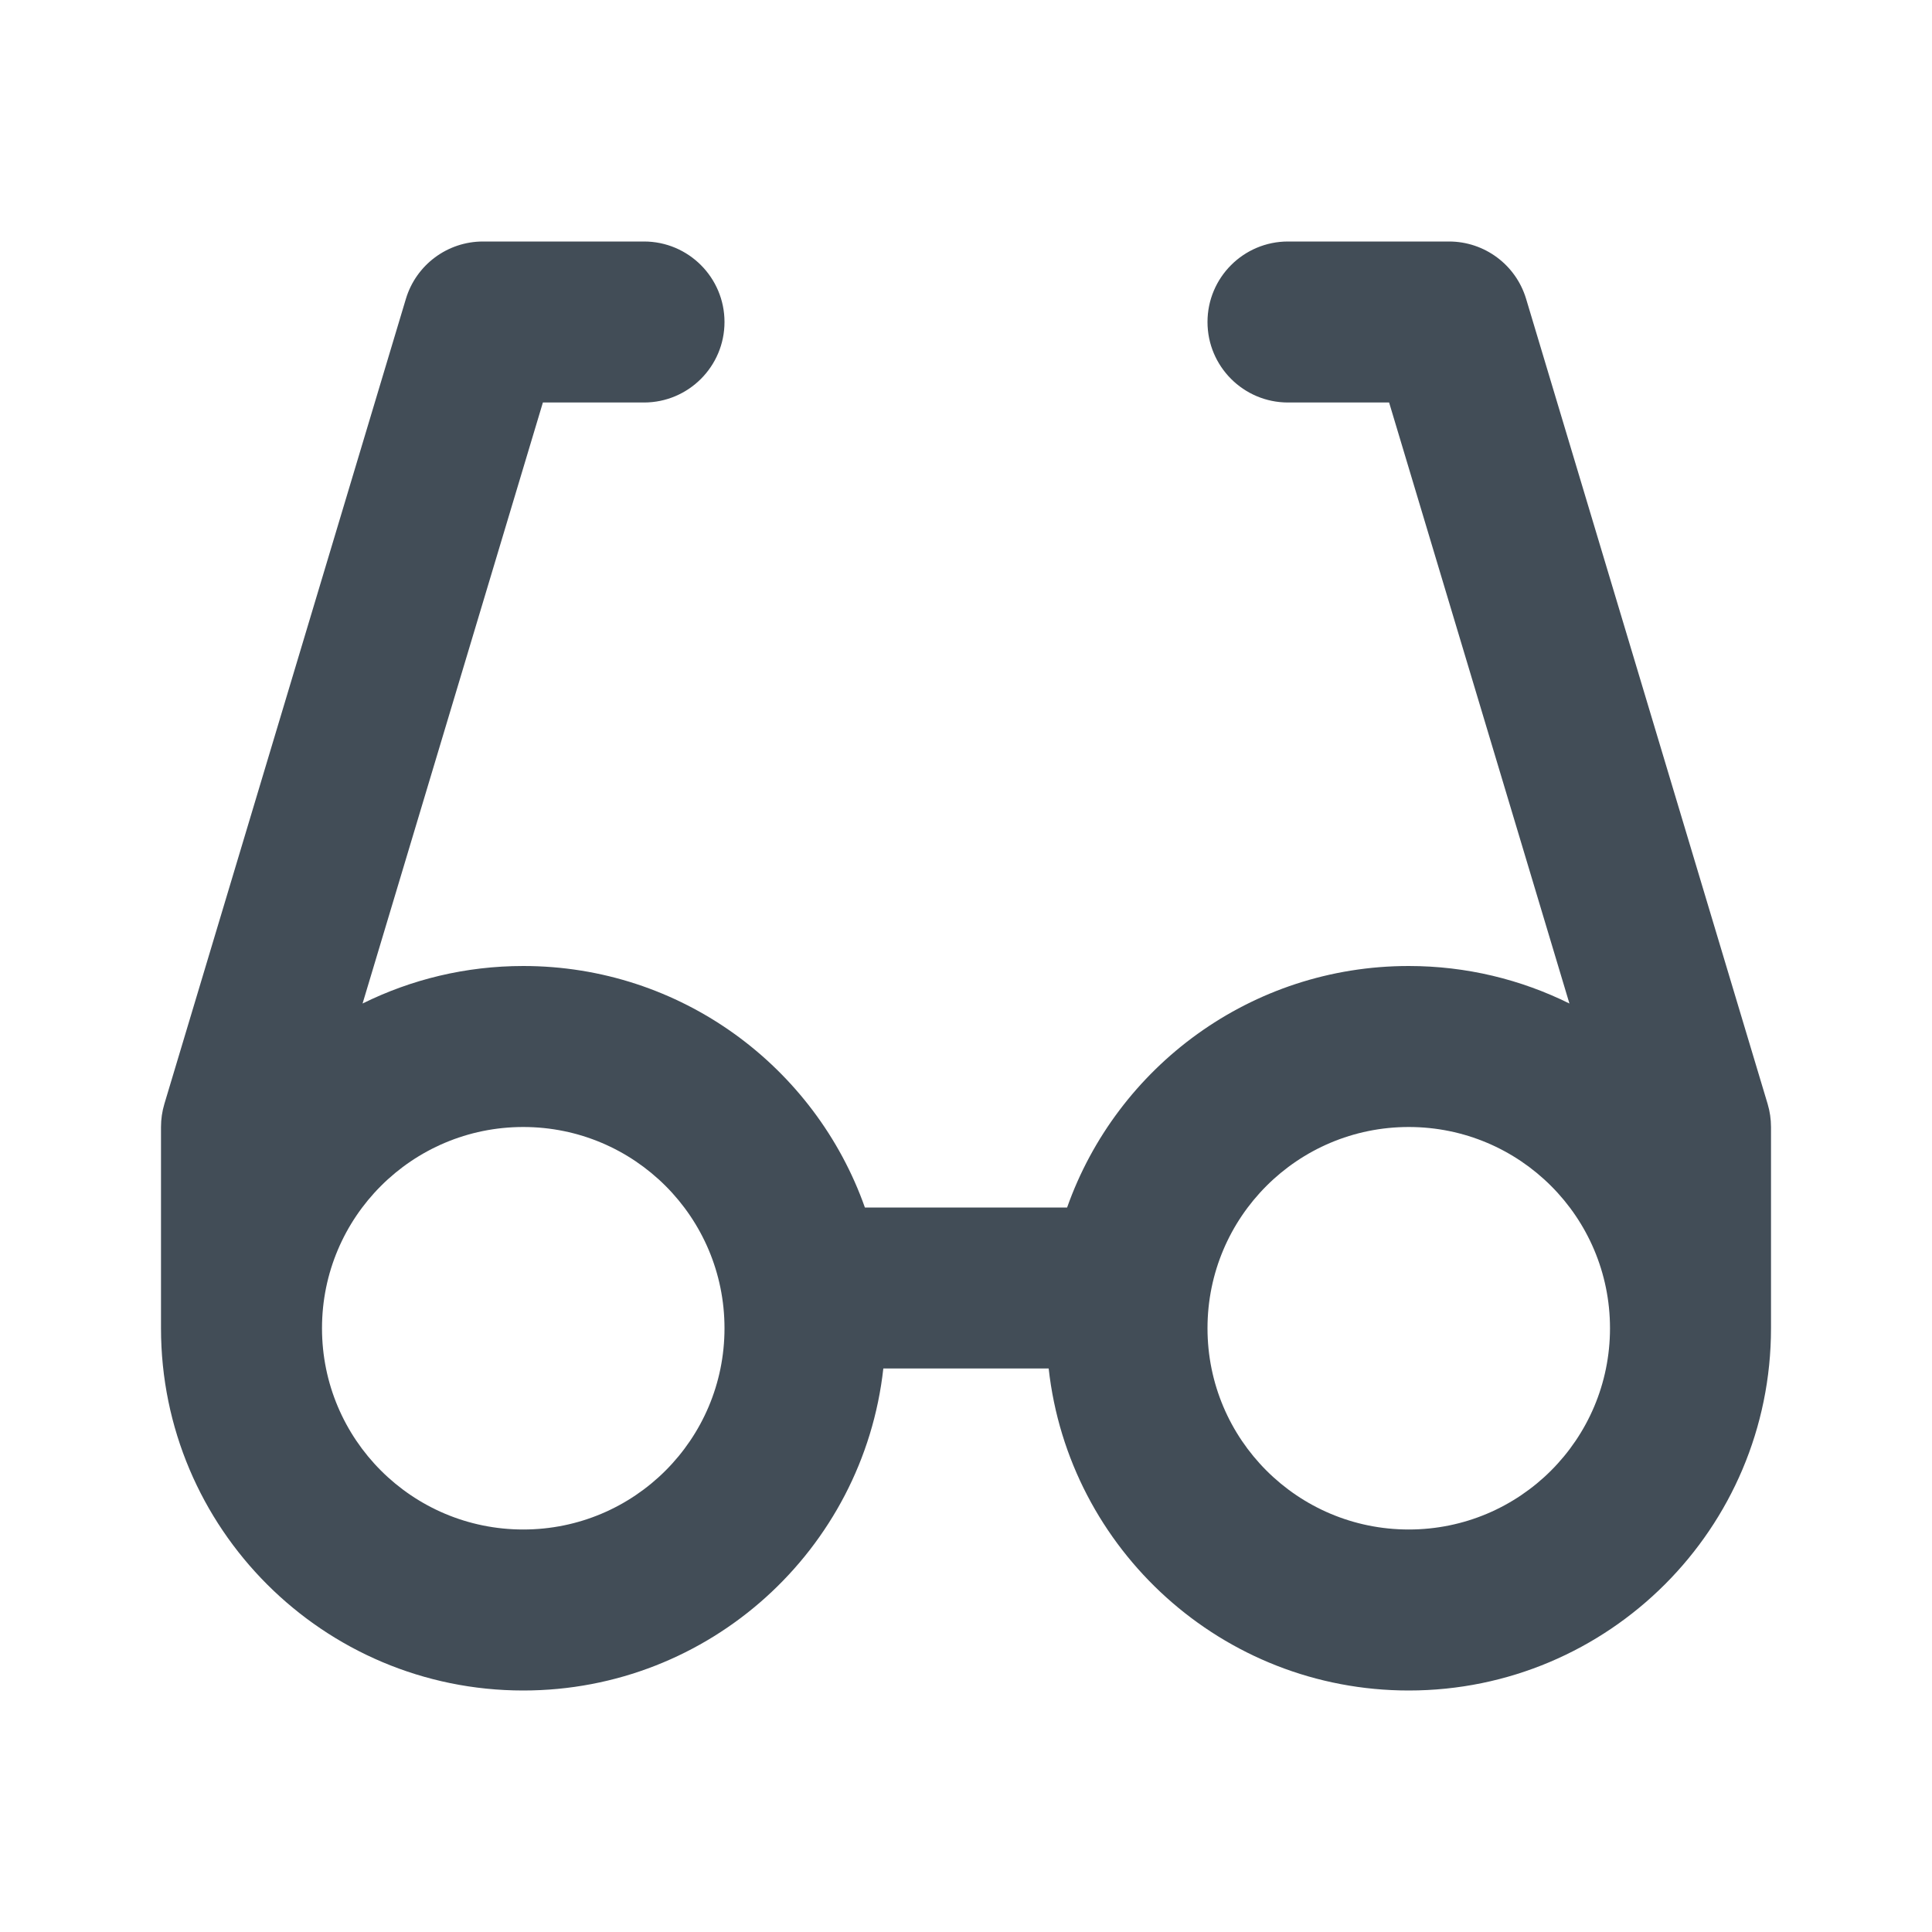 <svg width="24" height="24" viewBox="0 0 24 24" fill="none" xmlns="http://www.w3.org/2000/svg">
<path fill-rule="evenodd" clip-rule="evenodd" d="M5.042 3.713C5.169 3.29 5.558 3 6 3H8C8.552 3 9 3.448 9 4C9 4.552 8.552 5 8 5H6.744L4.504 12.466C5.106 12.168 5.783 12 6.5 12C8.459 12 10.126 13.252 10.744 15H13.256C13.874 13.252 15.541 12 17.5 12C18.217 12 18.894 12.168 19.496 12.466L17.256 5H16C15.448 5 15 4.552 15 4C15 3.448 15.448 3 16 3H18C18.442 3 18.831 3.29 18.958 3.713L21.958 13.713C21.986 13.806 22 13.903 22 14V16.5C22 18.985 19.985 21 17.5 21C15.184 21 13.276 19.25 13.027 17H10.973C10.724 19.25 8.816 21 6.5 21C4.015 21 2 18.985 2 16.5V14C2 13.903 2.014 13.806 2.042 13.713L5.042 3.713ZM4 16.5C4 17.881 5.119 19 6.5 19C7.881 19 9 17.881 9 16.5C9 15.119 7.881 14 6.5 14C5.119 14 4 15.119 4 16.5ZM17.5 14C18.881 14 20 15.119 20 16.5C20 17.881 18.881 19 17.5 19C16.119 19 15 17.881 15 16.5C15 15.119 16.119 14 17.5 14Z" fill="#424D57"/>
</svg>
